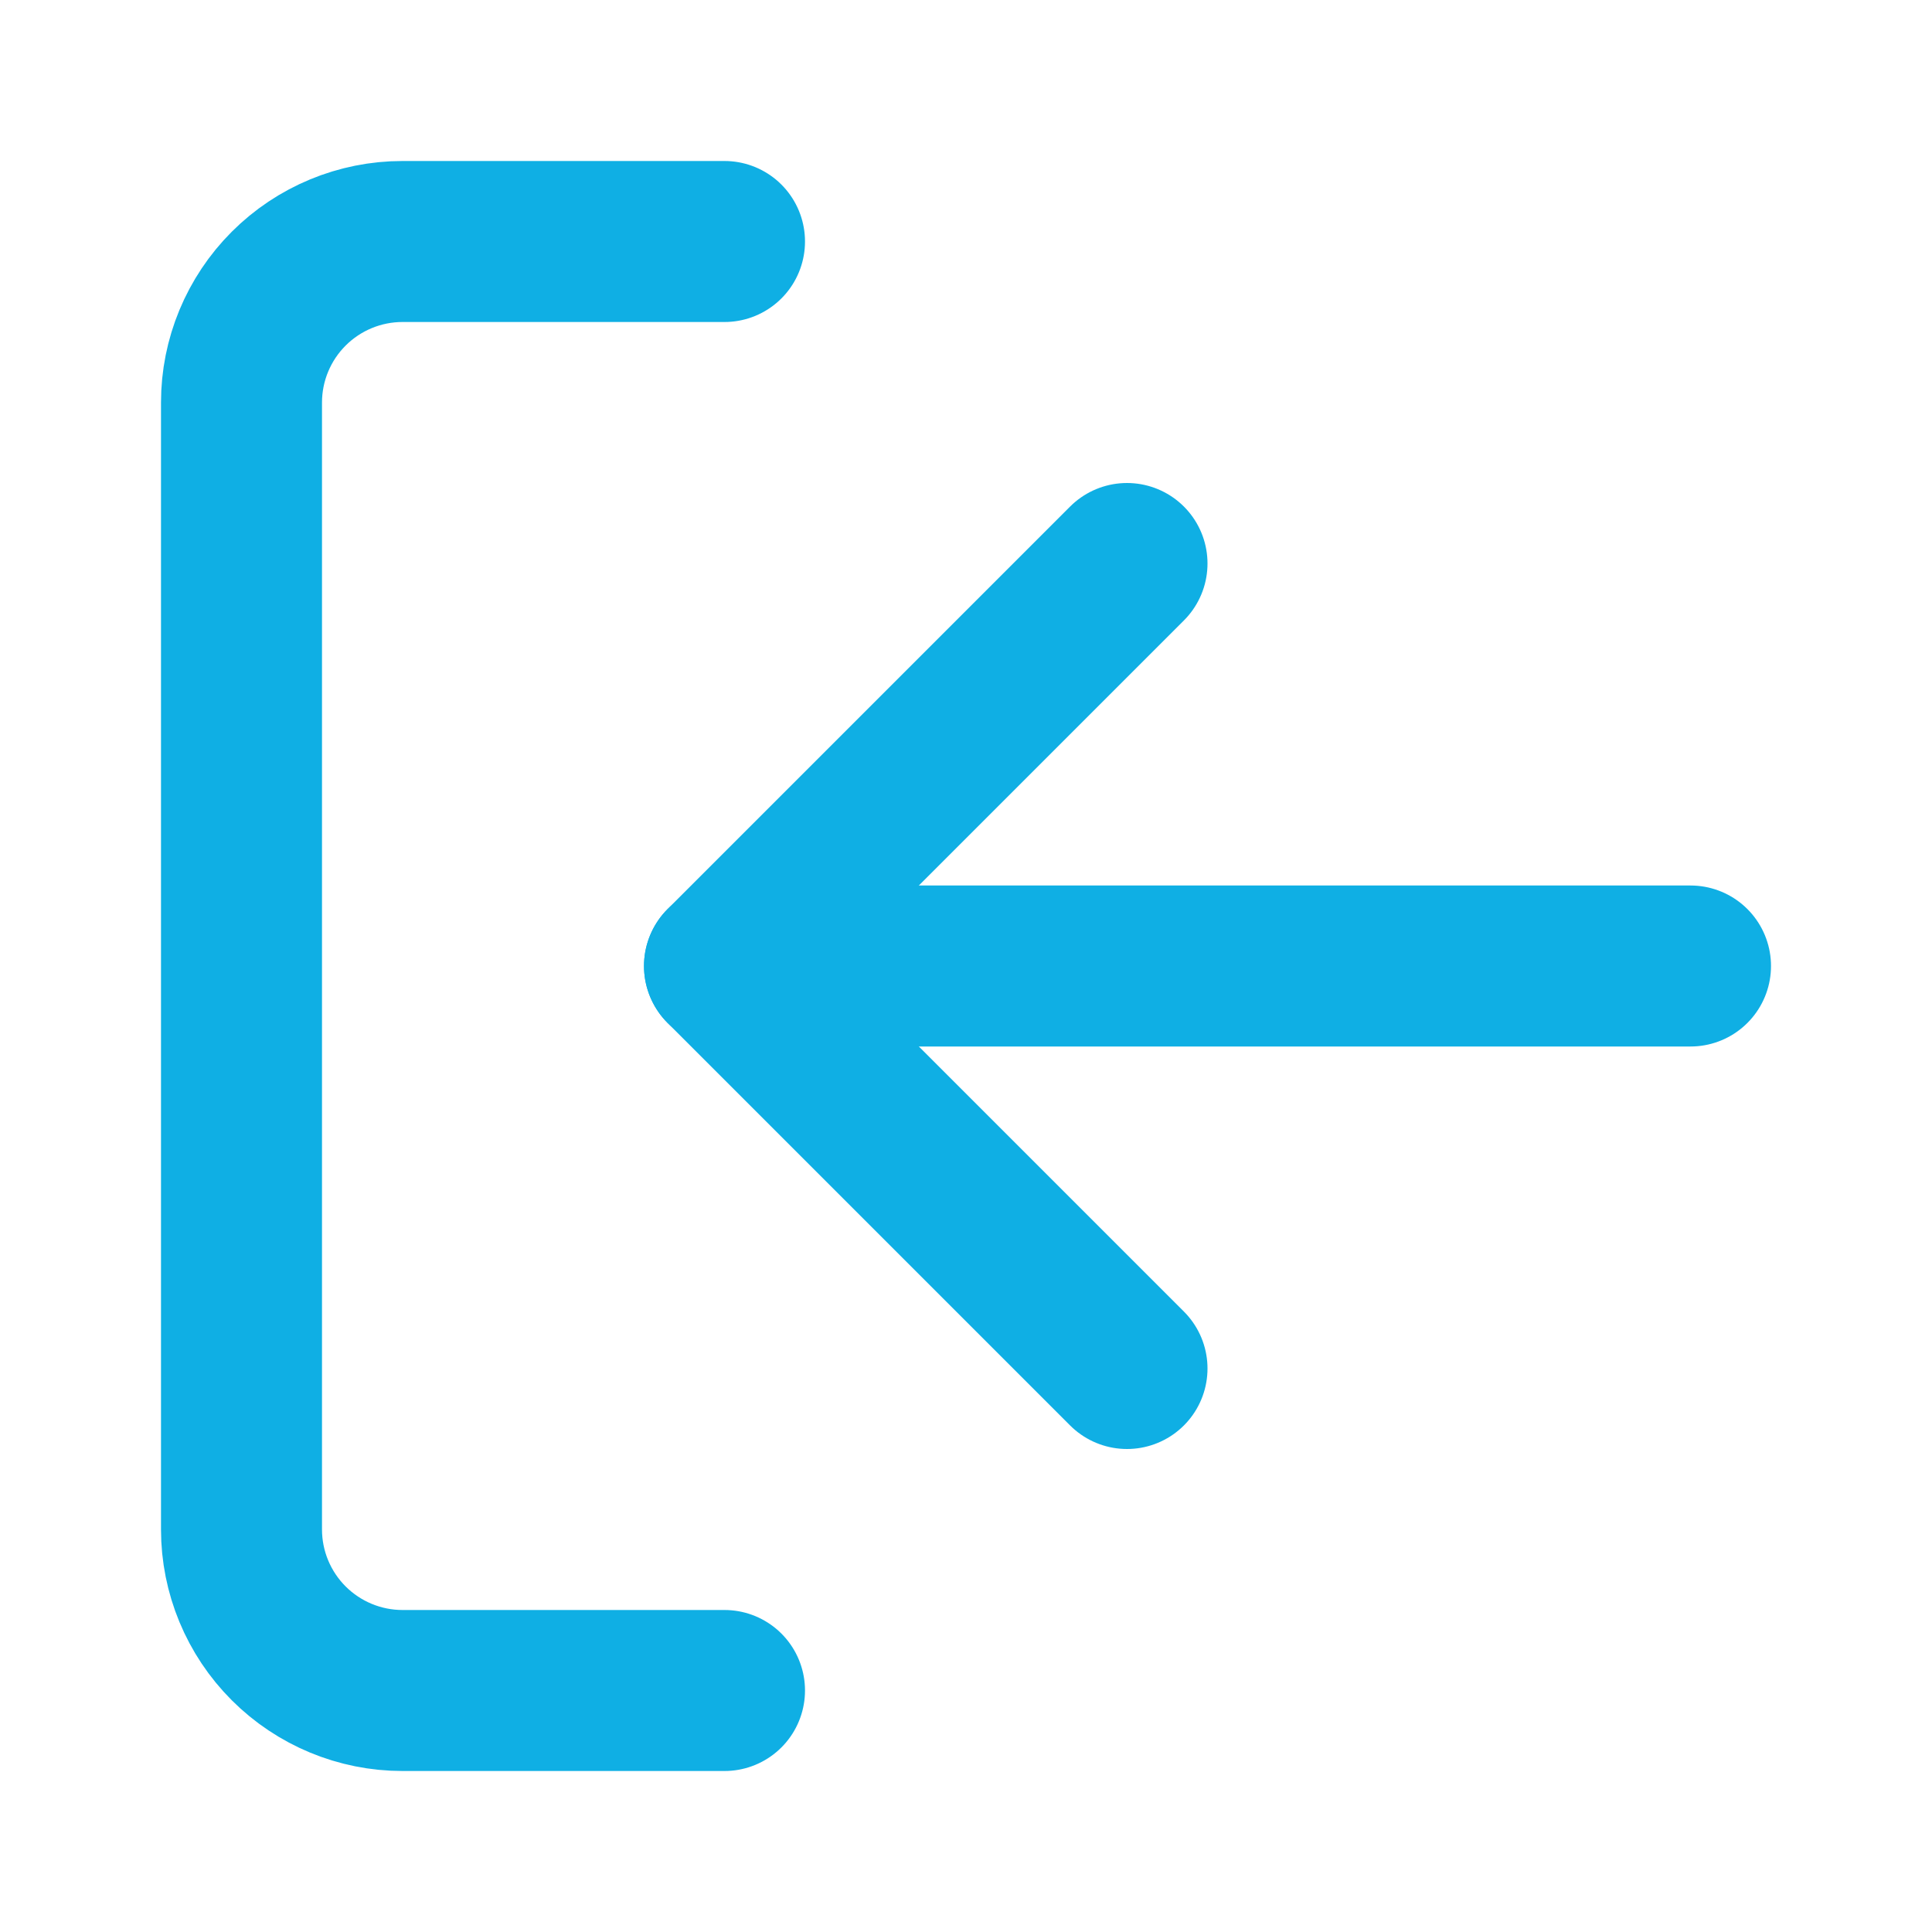<svg width="24" height="24" viewBox="0 0 24 24" fill="none" xmlns="http://www.w3.org/2000/svg">
<path d="M9 3H5C4.47 3 3.961 3.211 3.586 3.586C3.211 3.961 3 4.47 3 5L3 19C3 19.53 3.211 20.039 3.586 20.414C3.961 20.789 4.47 21 5 21H9" stroke="#0FAFE4" stroke-width="2" stroke-linecap="round" stroke-linejoin="round"/>
<path d="M14 17L9 12L14 7" stroke="#0FAFE4" stroke-width="2" stroke-linecap="round" stroke-linejoin="round"/>
<path d="M9 12H21" stroke="#0FAFE4" stroke-width="2" stroke-linecap="round" stroke-linejoin="round"/>
</svg>
